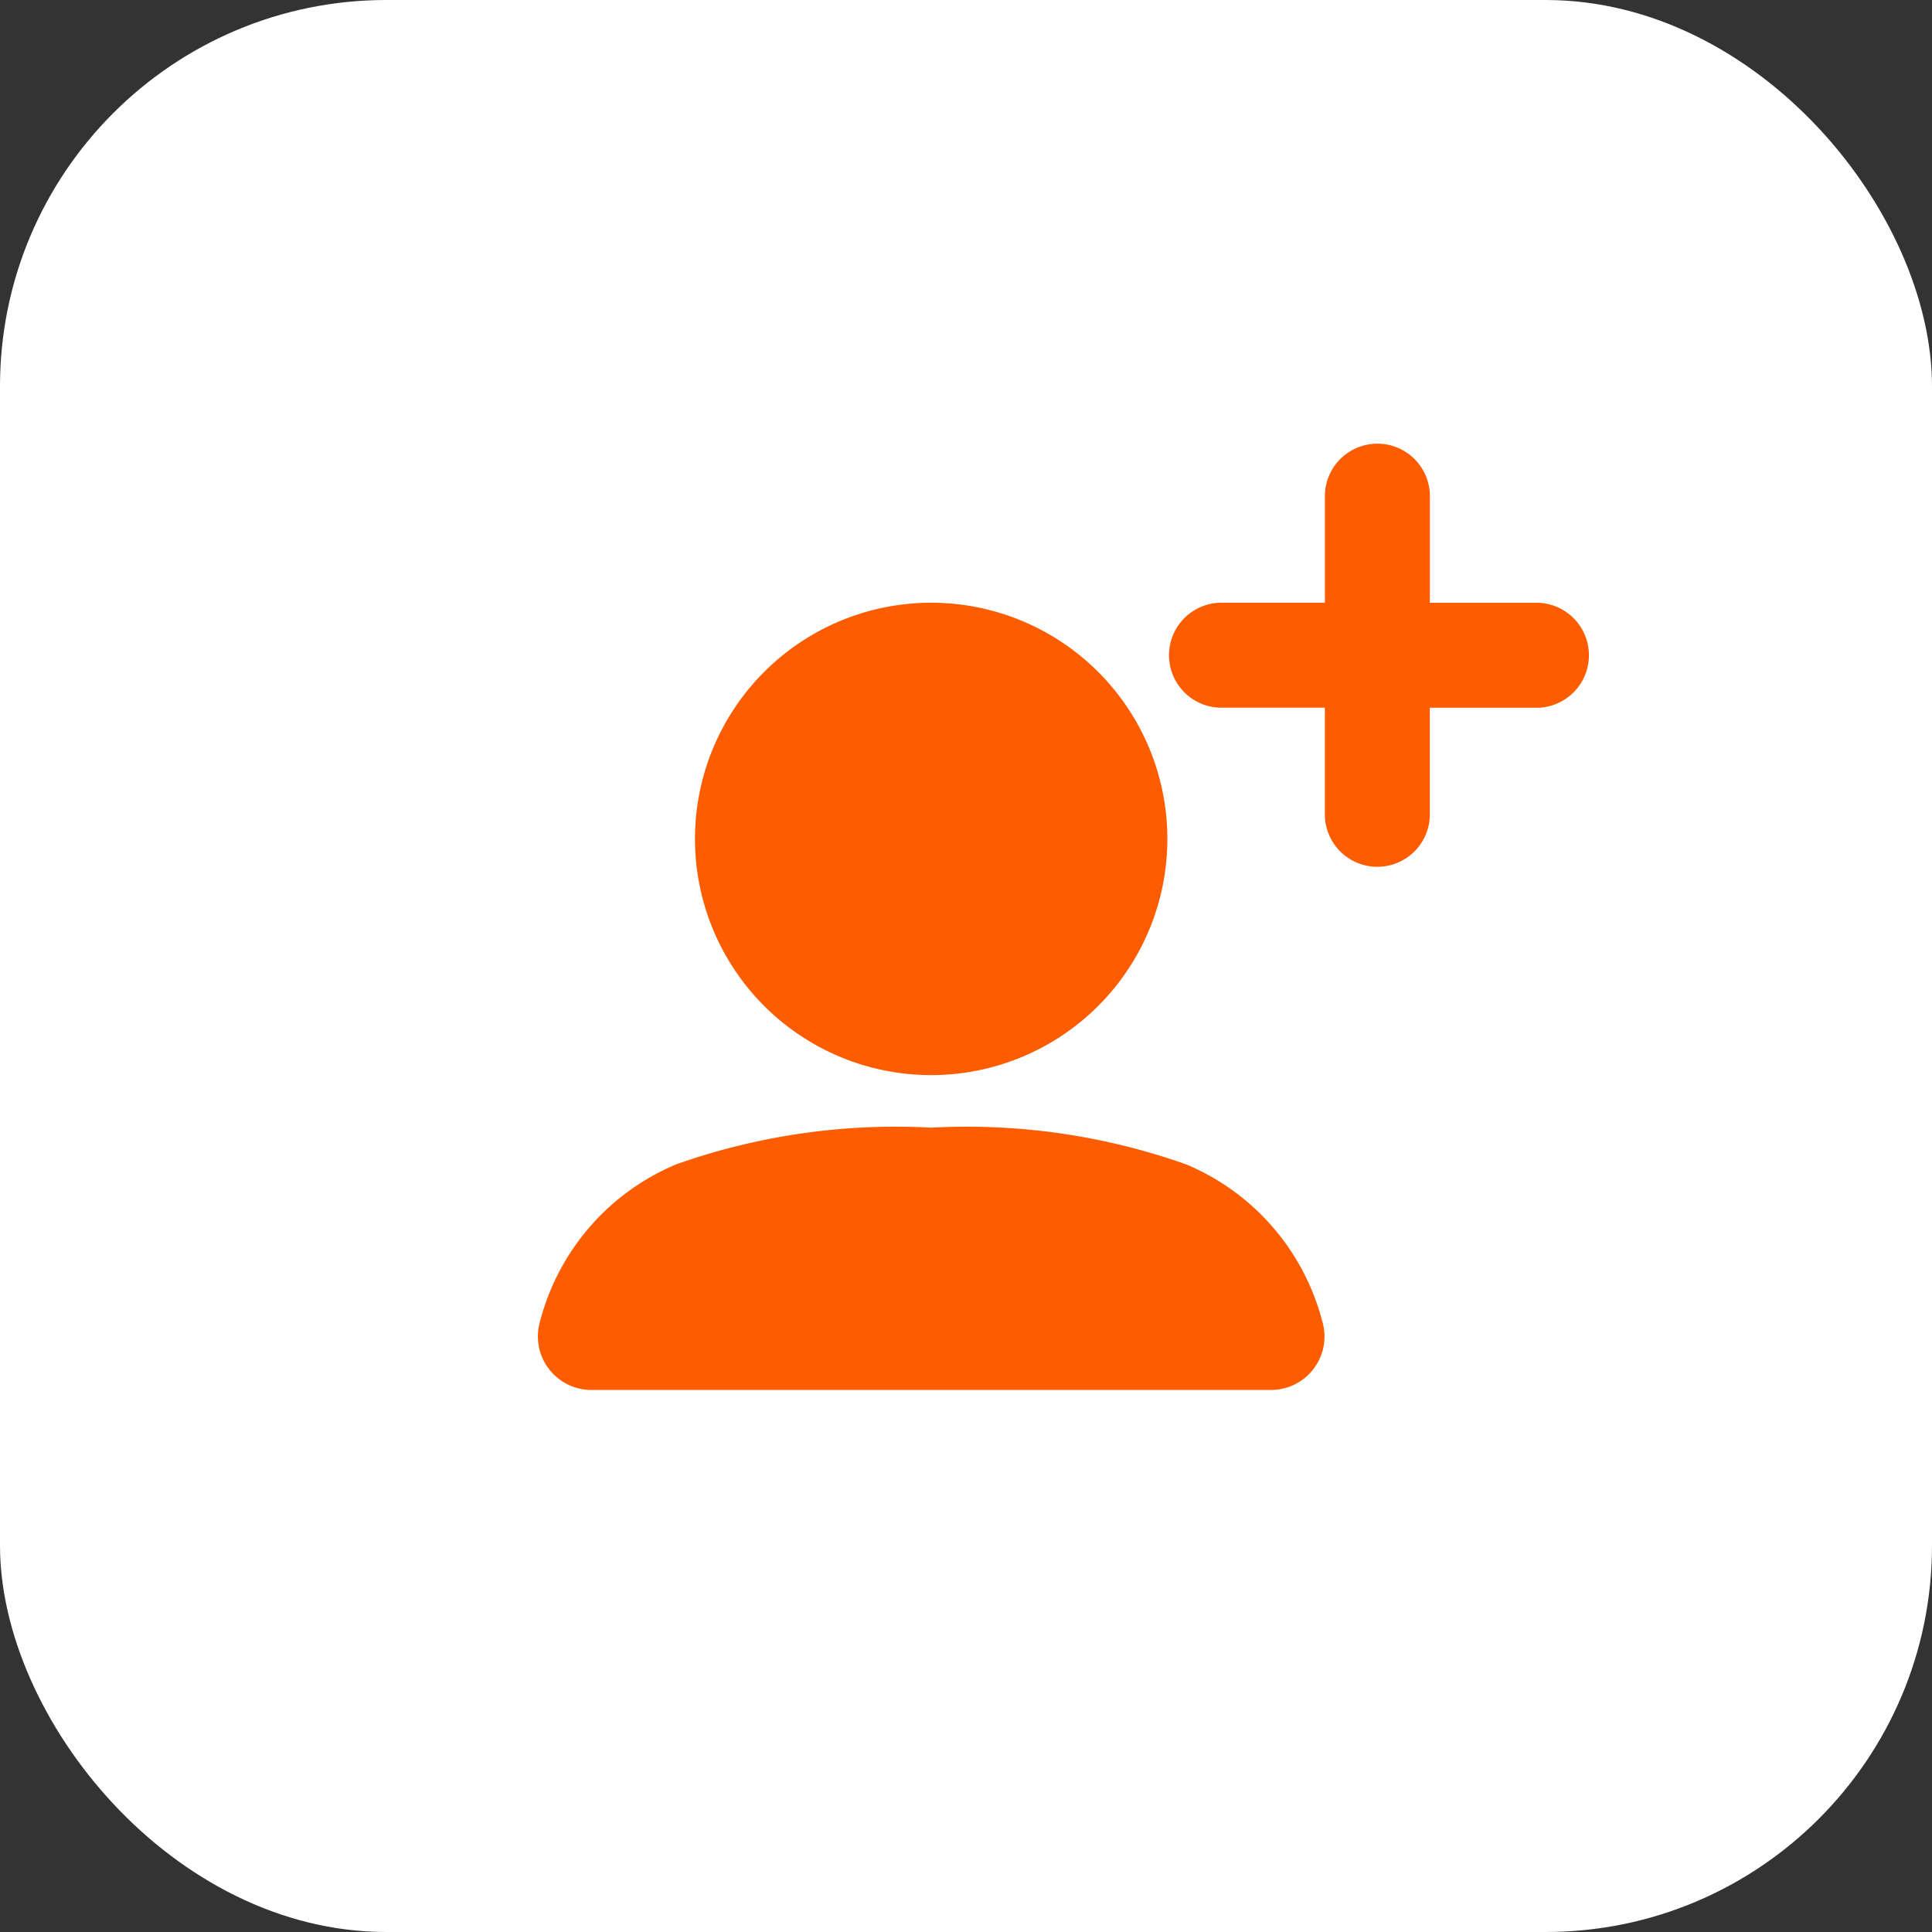 <svg xmlns="http://www.w3.org/2000/svg" width="40" height="40" viewBox="0 0 40 40">
    <rect x="0" y="0" width="40" height="40" fill="#333333" stroke="none"/>
    <g fill="#fff">
        <rect width="40" height="40" rx="8" stroke="none"/>
        <rect x="0.5" y="0.5" width="39" height="39" rx="7.5" fill="none"/>
    </g>
    <g transform="translate(8.03 6.123)">
        <path d="M5,9.89a4.89,4.89,0,1,1,4.89,4.89A4.89,4.89,0,0,1,5,9.89Z" transform="translate(1.359 1.356)" fill="#fd5d00" fill-rule="evenodd"/>
        <path d="M4.87,15.76A13.616,13.616,0,0,1,10.15,15a13.6,13.6,0,0,1,5.284.762A4.846,4.846,0,0,1,18.245,19a1.108,1.108,0,0,1-1.06,1.431H3.117A1.109,1.109,0,0,1,2.055,19,4.846,4.846,0,0,1,4.87,15.76Z" transform="translate(1.099 2.224)" fill="#fd5d00" fill-rule="evenodd"/>
        <path d="M19.434,3.087a1.087,1.087,0,1,0-2.173,0V5.26H15.087a1.087,1.087,0,0,0,0,2.173H17.26V9.607a1.087,1.087,0,1,0,2.173,0V7.434h2.174a1.087,1.087,0,1,0,0-2.173H19.434Z" transform="translate(2.14 1.096)" fill="#fd5d00"/>
    </g>
</svg>
